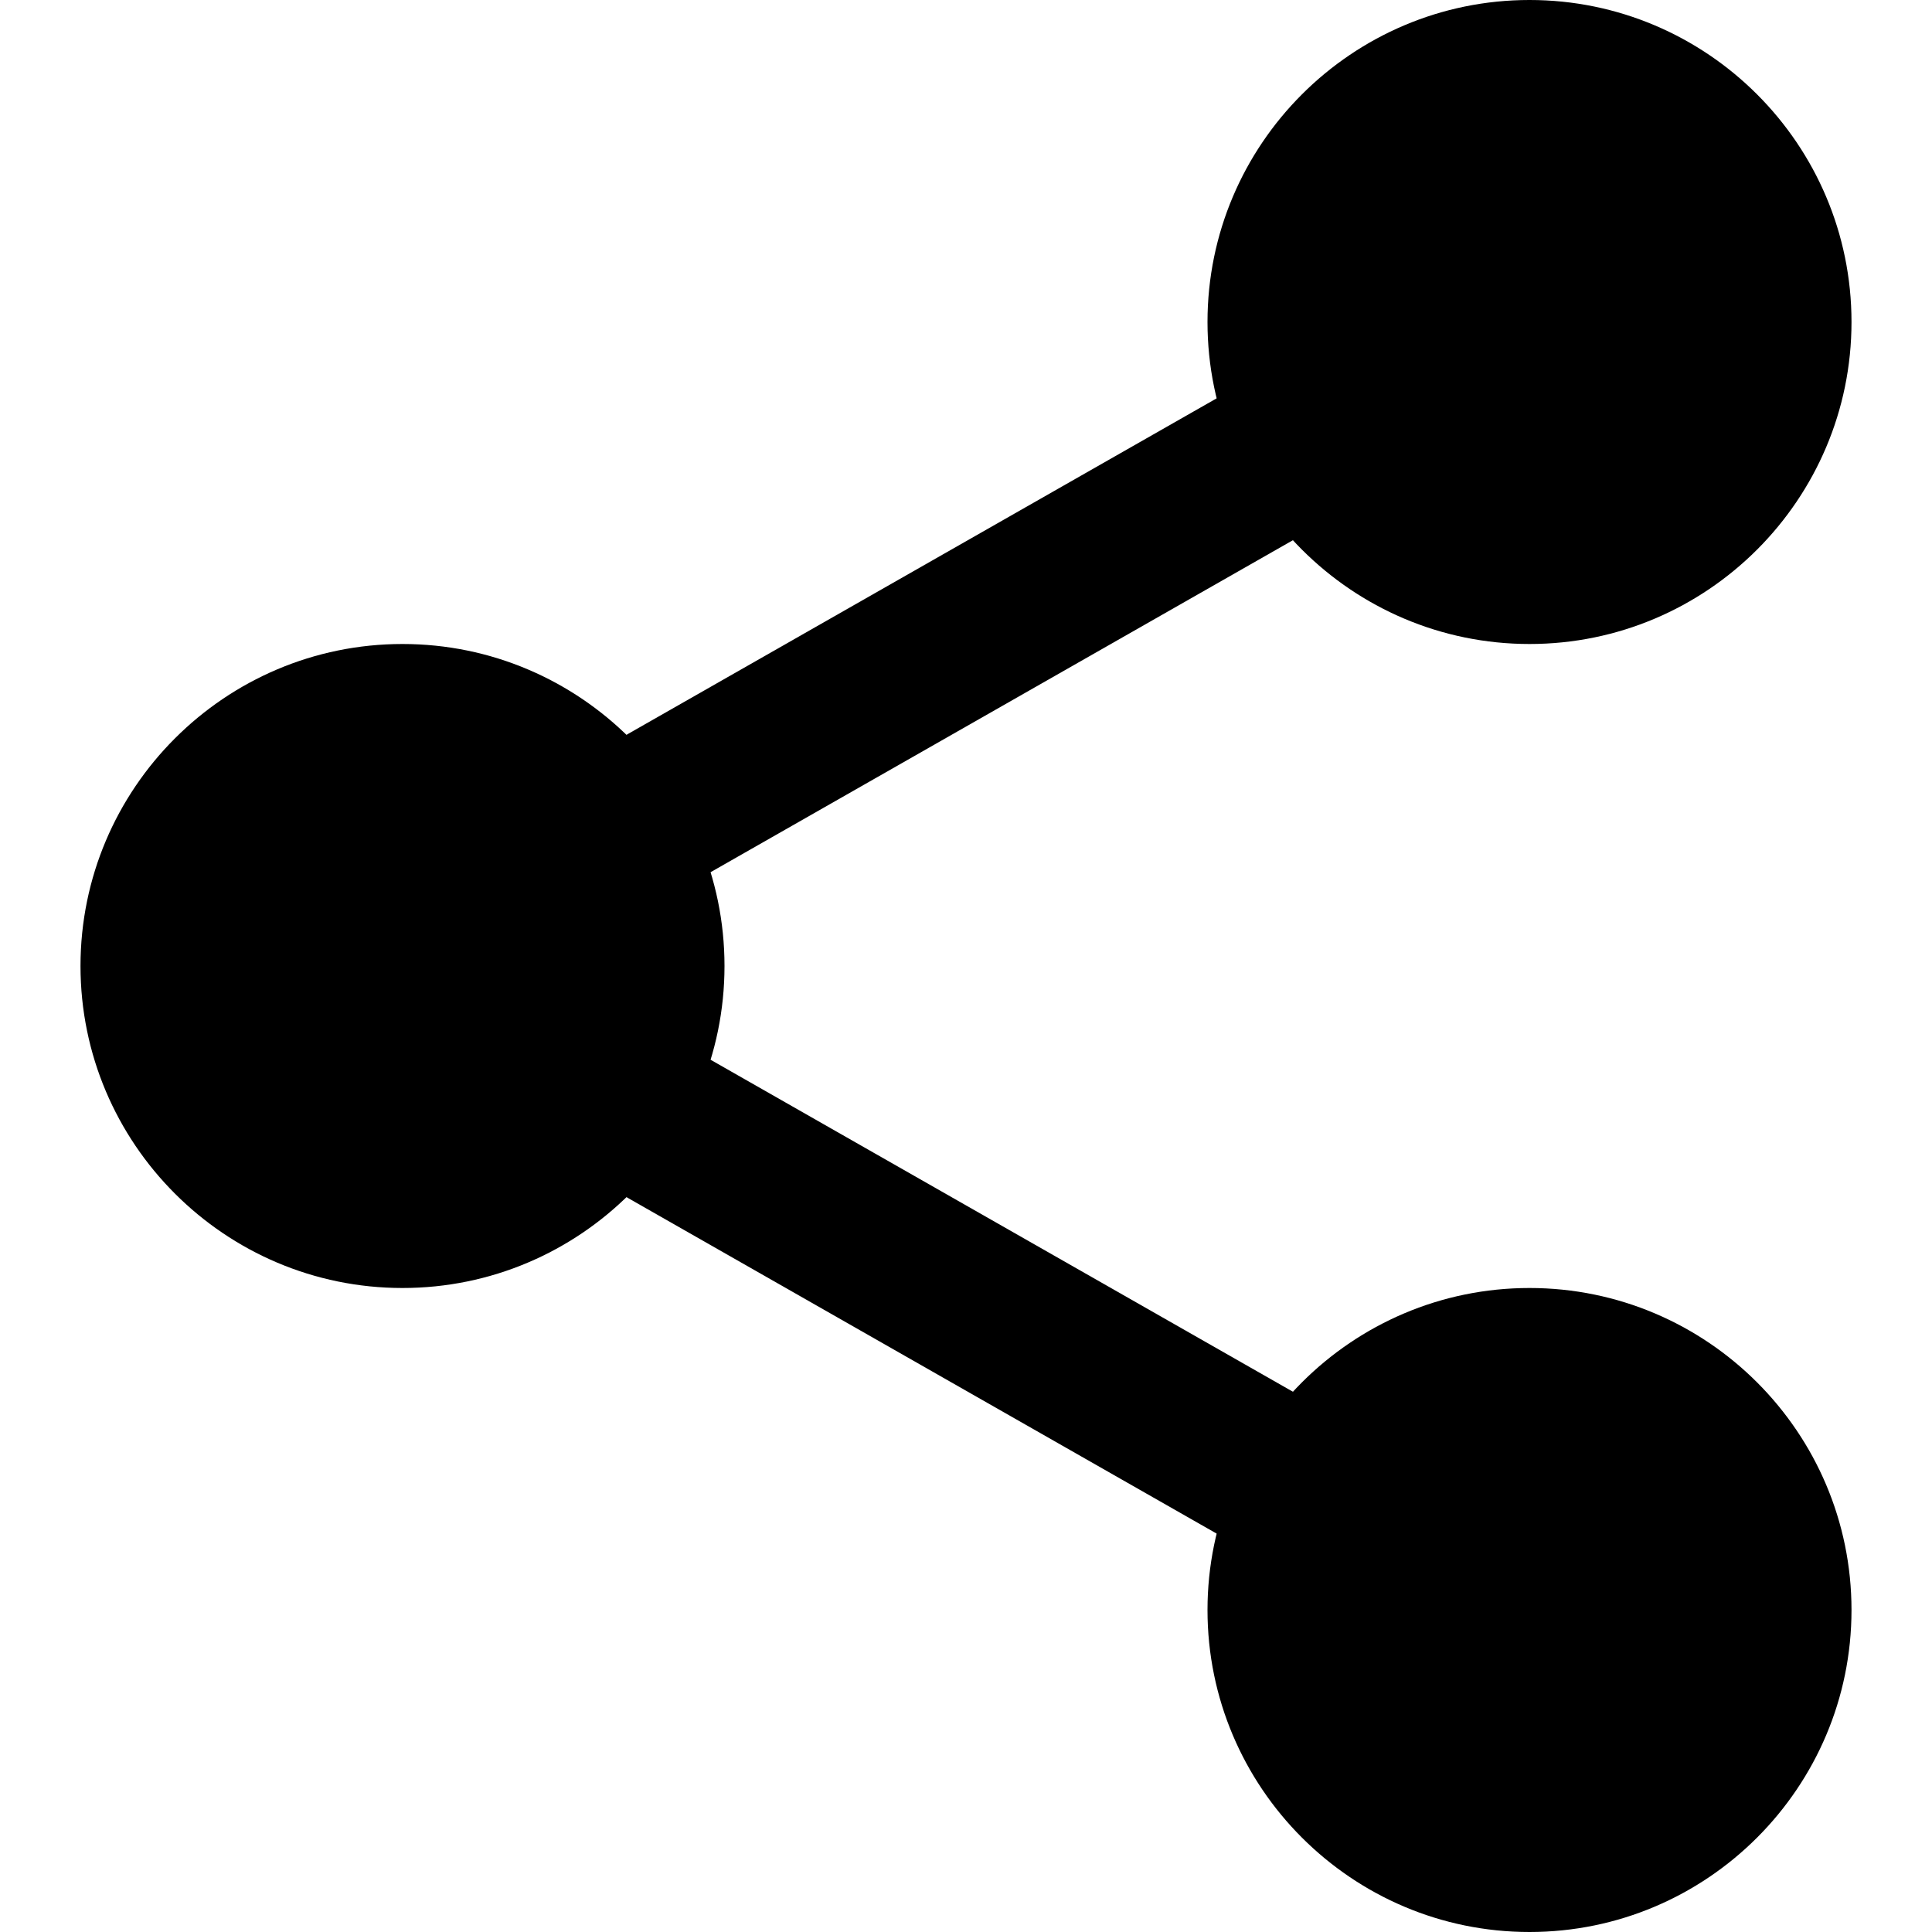 <svg id="bold" enable-background="new 0 0 24 24" height="512" viewBox="0 0 24 24" width="512" xmlns="http://www.w3.org/2000/svg"><g><circle cx="19" cy="4" r="3.25"/><path d="m19 8c-2.206 0-4-1.794-4-4s1.794-4 4-4 4 1.794 4 4-1.794 4-4 4zm0-6.5c-1.379 0-2.5 1.122-2.5 2.5s1.121 2.5 2.5 2.5 2.5-1.122 2.5-2.5-1.121-2.5-2.5-2.5z"/></g><g><circle cx="19" cy="20" r="3.25"/><path d="m19 24c-2.206 0-4-1.794-4-4s1.794-4 4-4 4 1.794 4 4-1.794 4-4 4zm0-6.5c-1.379 0-2.5 1.122-2.5 2.5s1.121 2.5 2.5 2.5 2.5-1.122 2.5-2.5-1.121-2.5-2.5-2.5z"/></g><g><circle cx="5" cy="12" r="3.25"/><path d="m5 16c-2.206 0-4-1.794-4-4s1.794-4 4-4 4 1.794 4 4-1.794 4-4 4zm0-6.5c-1.379 0-2.5 1.122-2.5 2.5s1.121 2.5 2.5 2.5 2.5-1.122 2.5-2.5-1.121-2.5-2.5-2.5z"/></g><g><path d="m7.361 11.52c-.348 0-.686-.181-.87-.505-.273-.479-.105-1.09.374-1.364l9.279-5.29c.479-.275 1.09-.107 1.364.374.273.479.105 1.09-.374 1.364l-9.279 5.29c-.156.089-.326.131-.494.131z"/></g><g><path d="m16.639 19.77c-.168 0-.338-.042-.494-.131l-9.279-5.29c-.479-.273-.647-.884-.374-1.364.272-.48.884-.649 1.364-.374l9.279 5.29c.479.273.647.884.374 1.364-.185.324-.523.505-.87.505z"/></g></svg>